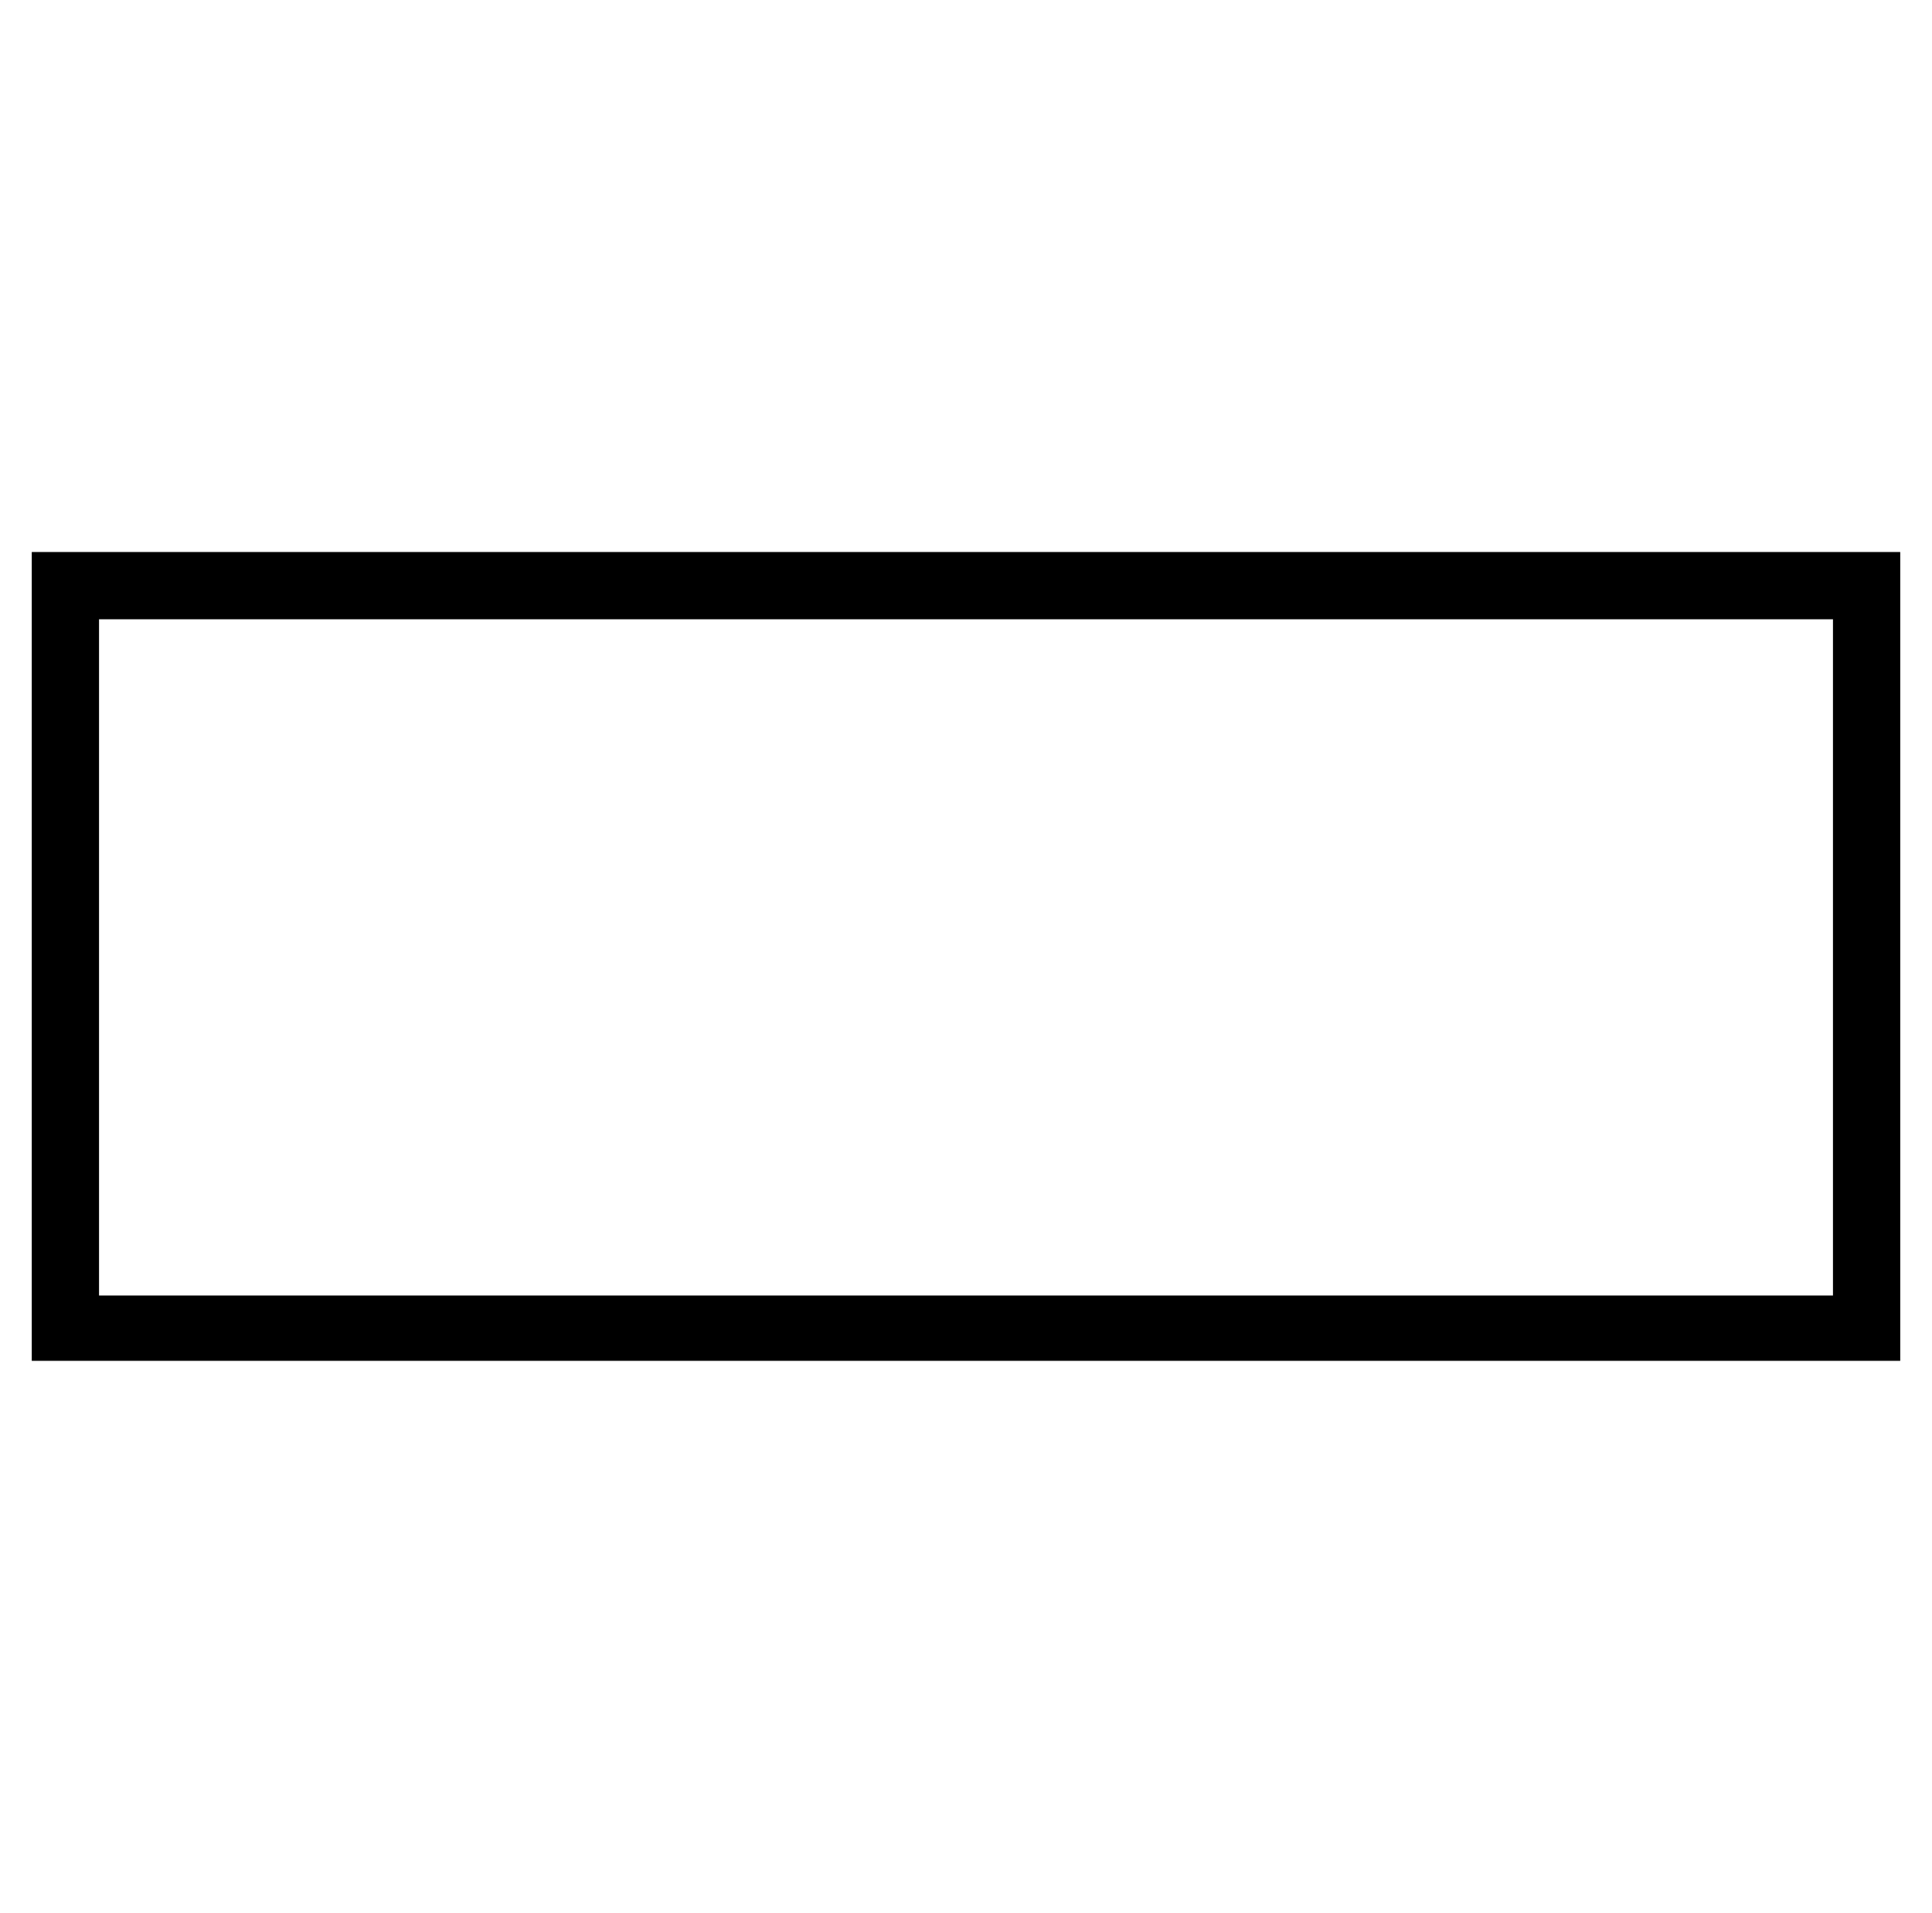 <?xml version="1.0" encoding="UTF-8" standalone="no"?>
<svg
   xmlns:dc="http://purl.org/dc/elements/1.1/"
   xmlns:cc="http://creativecommons.org/ns#"
   xmlns:rdf="http://www.w3.org/1999/02/22-rdf-syntax-ns#"
   xmlns:svg="http://www.w3.org/2000/svg"
   xmlns="http://www.w3.org/2000/svg"
   id="svg6"
   viewBox="-10 0 1034 1024"
   version="1.1">
  <defs
     id="defs10" />
  <g
     style="fill:#000000;fill-opacity:1"
     id="g4"
     transform="matrix(1,0,0,-1,-5,819.5)">
    <path
       style="fill:#000000;fill-opacity:1"
       id="path2"
       d="M 1012,524 V 91 H 12 v 412 21 z M 976,488 H 48 V 126 h 928 z" />
  </g>
</svg>
